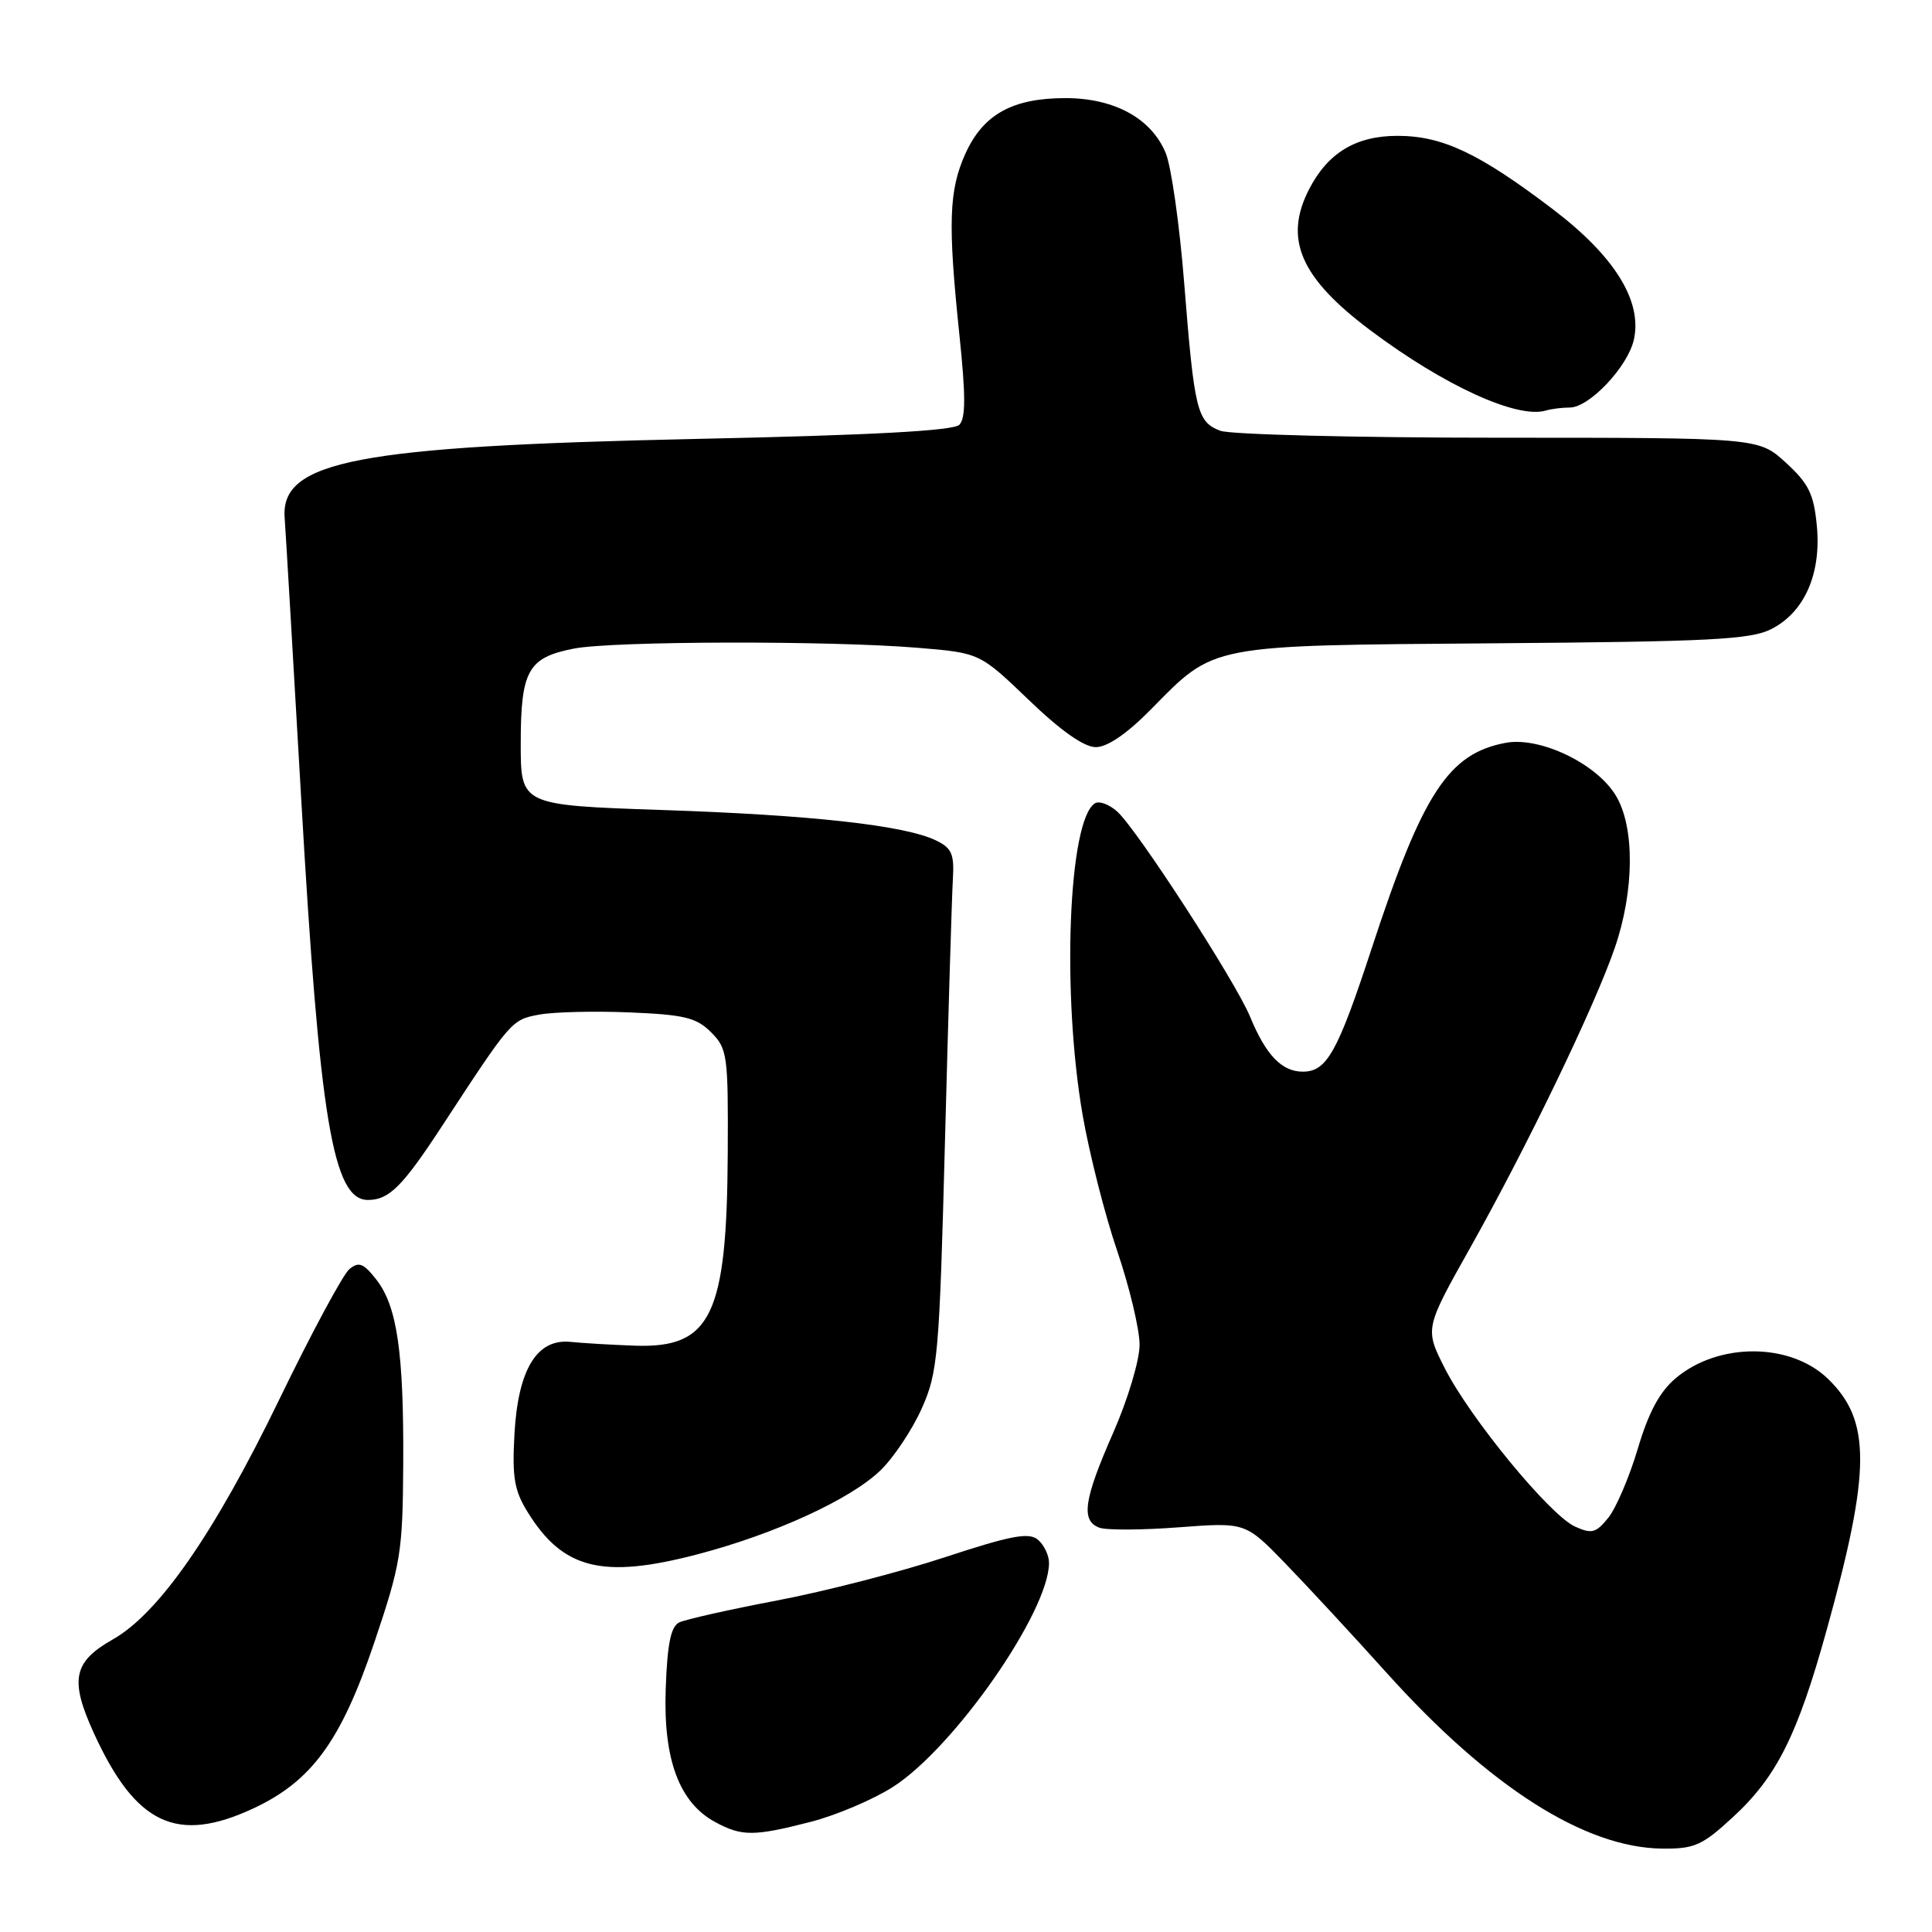 <?xml version="1.0" encoding="UTF-8" standalone="no"?>
<!DOCTYPE svg PUBLIC "-//W3C//DTD SVG 1.1//EN" "http://www.w3.org/Graphics/SVG/1.1/DTD/svg11.dtd" >
<svg xmlns="http://www.w3.org/2000/svg" xmlns:xlink="http://www.w3.org/1999/xlink" version="1.1" viewBox="0 0 256 256">
 <g >
 <path fill="currentColor"
d=" M 229.61 240.79 C 235.42 235.44 238.17 229.95 242.03 216.03 C 247.93 194.81 247.95 188.20 242.17 182.66 C 237.18 177.88 227.70 177.86 222.05 182.61 C 219.91 184.41 218.45 187.13 217.01 191.98 C 215.89 195.74 214.13 199.85 213.10 201.12 C 211.47 203.14 210.91 203.28 208.68 202.27 C 205.34 200.74 194.79 187.91 191.43 181.28 C 188.79 176.05 188.79 176.05 194.84 165.28 C 202.41 151.80 211.30 133.35 213.97 125.59 C 216.58 118.01 216.63 109.54 214.09 105.39 C 211.51 101.15 204.03 97.58 199.50 98.43 C 191.93 99.85 188.50 105.11 181.81 125.50 C 177.24 139.45 175.82 142.00 172.63 142.00 C 169.84 142.00 167.74 139.81 165.63 134.69 C 163.70 130.03 150.69 109.93 148.04 107.54 C 146.99 106.59 145.66 106.09 145.09 106.44 C 141.57 108.62 140.66 131.63 143.46 147.78 C 144.35 152.88 146.40 160.97 148.04 165.77 C 149.67 170.56 151.00 176.15 151.00 178.19 C 151.00 180.25 149.44 185.45 147.50 189.86 C 143.61 198.70 143.20 201.48 145.65 202.42 C 146.55 202.77 151.28 202.75 156.15 202.38 C 165.02 201.71 165.02 201.71 170.26 207.11 C 173.14 210.08 179.24 216.66 183.80 221.73 C 197.37 236.80 210.01 244.85 220.27 244.95 C 224.52 244.99 225.55 244.54 229.61 240.79 Z  M 107.36 241.42 C 110.74 240.56 115.66 238.47 118.30 236.79 C 126.42 231.61 139.00 213.56 139.00 207.09 C 139.00 206.08 138.33 204.69 137.52 204.01 C 136.32 203.02 133.97 203.46 125.24 206.33 C 119.30 208.29 109.29 210.87 102.97 212.07 C 96.66 213.27 90.83 214.58 90.00 214.98 C 88.89 215.52 88.42 217.81 88.21 223.82 C 87.88 233.14 90.00 238.85 94.76 241.43 C 98.28 243.34 99.88 243.34 107.36 241.42 Z  M 33.56 239.63 C 41.30 236.02 45.18 230.71 49.58 217.69 C 53.12 207.19 53.36 205.73 53.43 194.00 C 53.51 179.15 52.62 173.06 49.85 169.53 C 48.14 167.36 47.54 167.14 46.28 168.18 C 45.45 168.88 41.26 176.65 36.99 185.47 C 28.40 203.19 21.05 213.78 14.95 217.23 C 9.68 220.22 9.21 222.59 12.46 229.70 C 17.99 241.77 23.44 244.34 33.56 239.63 Z  M 92.44 205.95 C 102.67 203.27 112.72 198.66 116.68 194.82 C 118.43 193.12 120.89 189.43 122.14 186.62 C 124.28 181.82 124.47 179.62 125.22 151.00 C 125.66 134.22 126.13 118.71 126.26 116.52 C 126.46 113.15 126.12 112.37 124.00 111.35 C 119.85 109.36 107.52 107.99 87.75 107.33 C 69.00 106.69 69.00 106.69 69.00 98.54 C 69.00 88.84 69.96 87.12 76.06 85.94 C 81.30 84.93 109.99 84.87 121.66 85.84 C 129.83 86.52 129.83 86.52 136.33 92.76 C 140.57 96.84 143.65 99.00 145.20 99.00 C 146.73 99.00 149.33 97.22 152.48 94.02 C 161.05 85.31 159.91 85.54 198.00 85.24 C 226.57 85.02 231.97 84.75 234.70 83.36 C 239.10 81.13 241.35 76.03 240.74 69.67 C 240.34 65.46 239.66 64.07 236.64 61.31 C 233.03 58.00 233.03 58.00 198.58 58.00 C 179.63 58.00 163.04 57.58 161.70 57.08 C 158.61 55.90 158.26 54.46 156.91 37.50 C 156.30 29.80 155.20 22.05 154.46 20.27 C 152.56 15.69 147.67 13.01 141.20 13.00 C 134.17 13.00 130.30 15.14 127.94 20.32 C 125.73 25.20 125.58 29.53 127.12 44.32 C 127.97 52.44 127.97 55.43 127.11 56.29 C 126.32 57.08 115.38 57.67 92.23 58.16 C 47.24 59.13 37.14 61.07 37.72 68.63 C 37.84 70.21 38.83 87.03 39.92 106.00 C 42.36 148.43 44.12 159.00 48.76 159.00 C 51.56 159.00 53.34 157.22 58.65 149.09 C 67.77 135.15 67.78 135.13 71.45 134.44 C 73.36 134.09 78.75 133.95 83.43 134.15 C 90.69 134.45 92.28 134.84 94.22 136.78 C 96.38 138.94 96.50 139.79 96.43 152.78 C 96.32 174.31 94.23 178.65 84.15 178.31 C 81.04 178.20 77.21 177.97 75.63 177.81 C 71.16 177.33 68.65 181.42 68.17 189.99 C 67.85 195.74 68.14 197.49 69.91 200.35 C 74.60 207.95 79.84 209.25 92.44 205.95 Z  M 208.00 54.00 C 210.60 54.00 215.71 48.58 216.50 44.99 C 217.63 39.86 213.92 33.91 205.69 27.67 C 195.95 20.28 191.12 18.00 185.17 18.00 C 179.68 18.00 175.96 20.24 173.48 25.04 C 170.06 31.66 172.29 36.81 181.61 43.79 C 191.39 51.12 201.04 55.52 204.83 54.40 C 205.56 54.18 206.99 54.00 208.00 54.00 Z "/>
</g>
</svg>